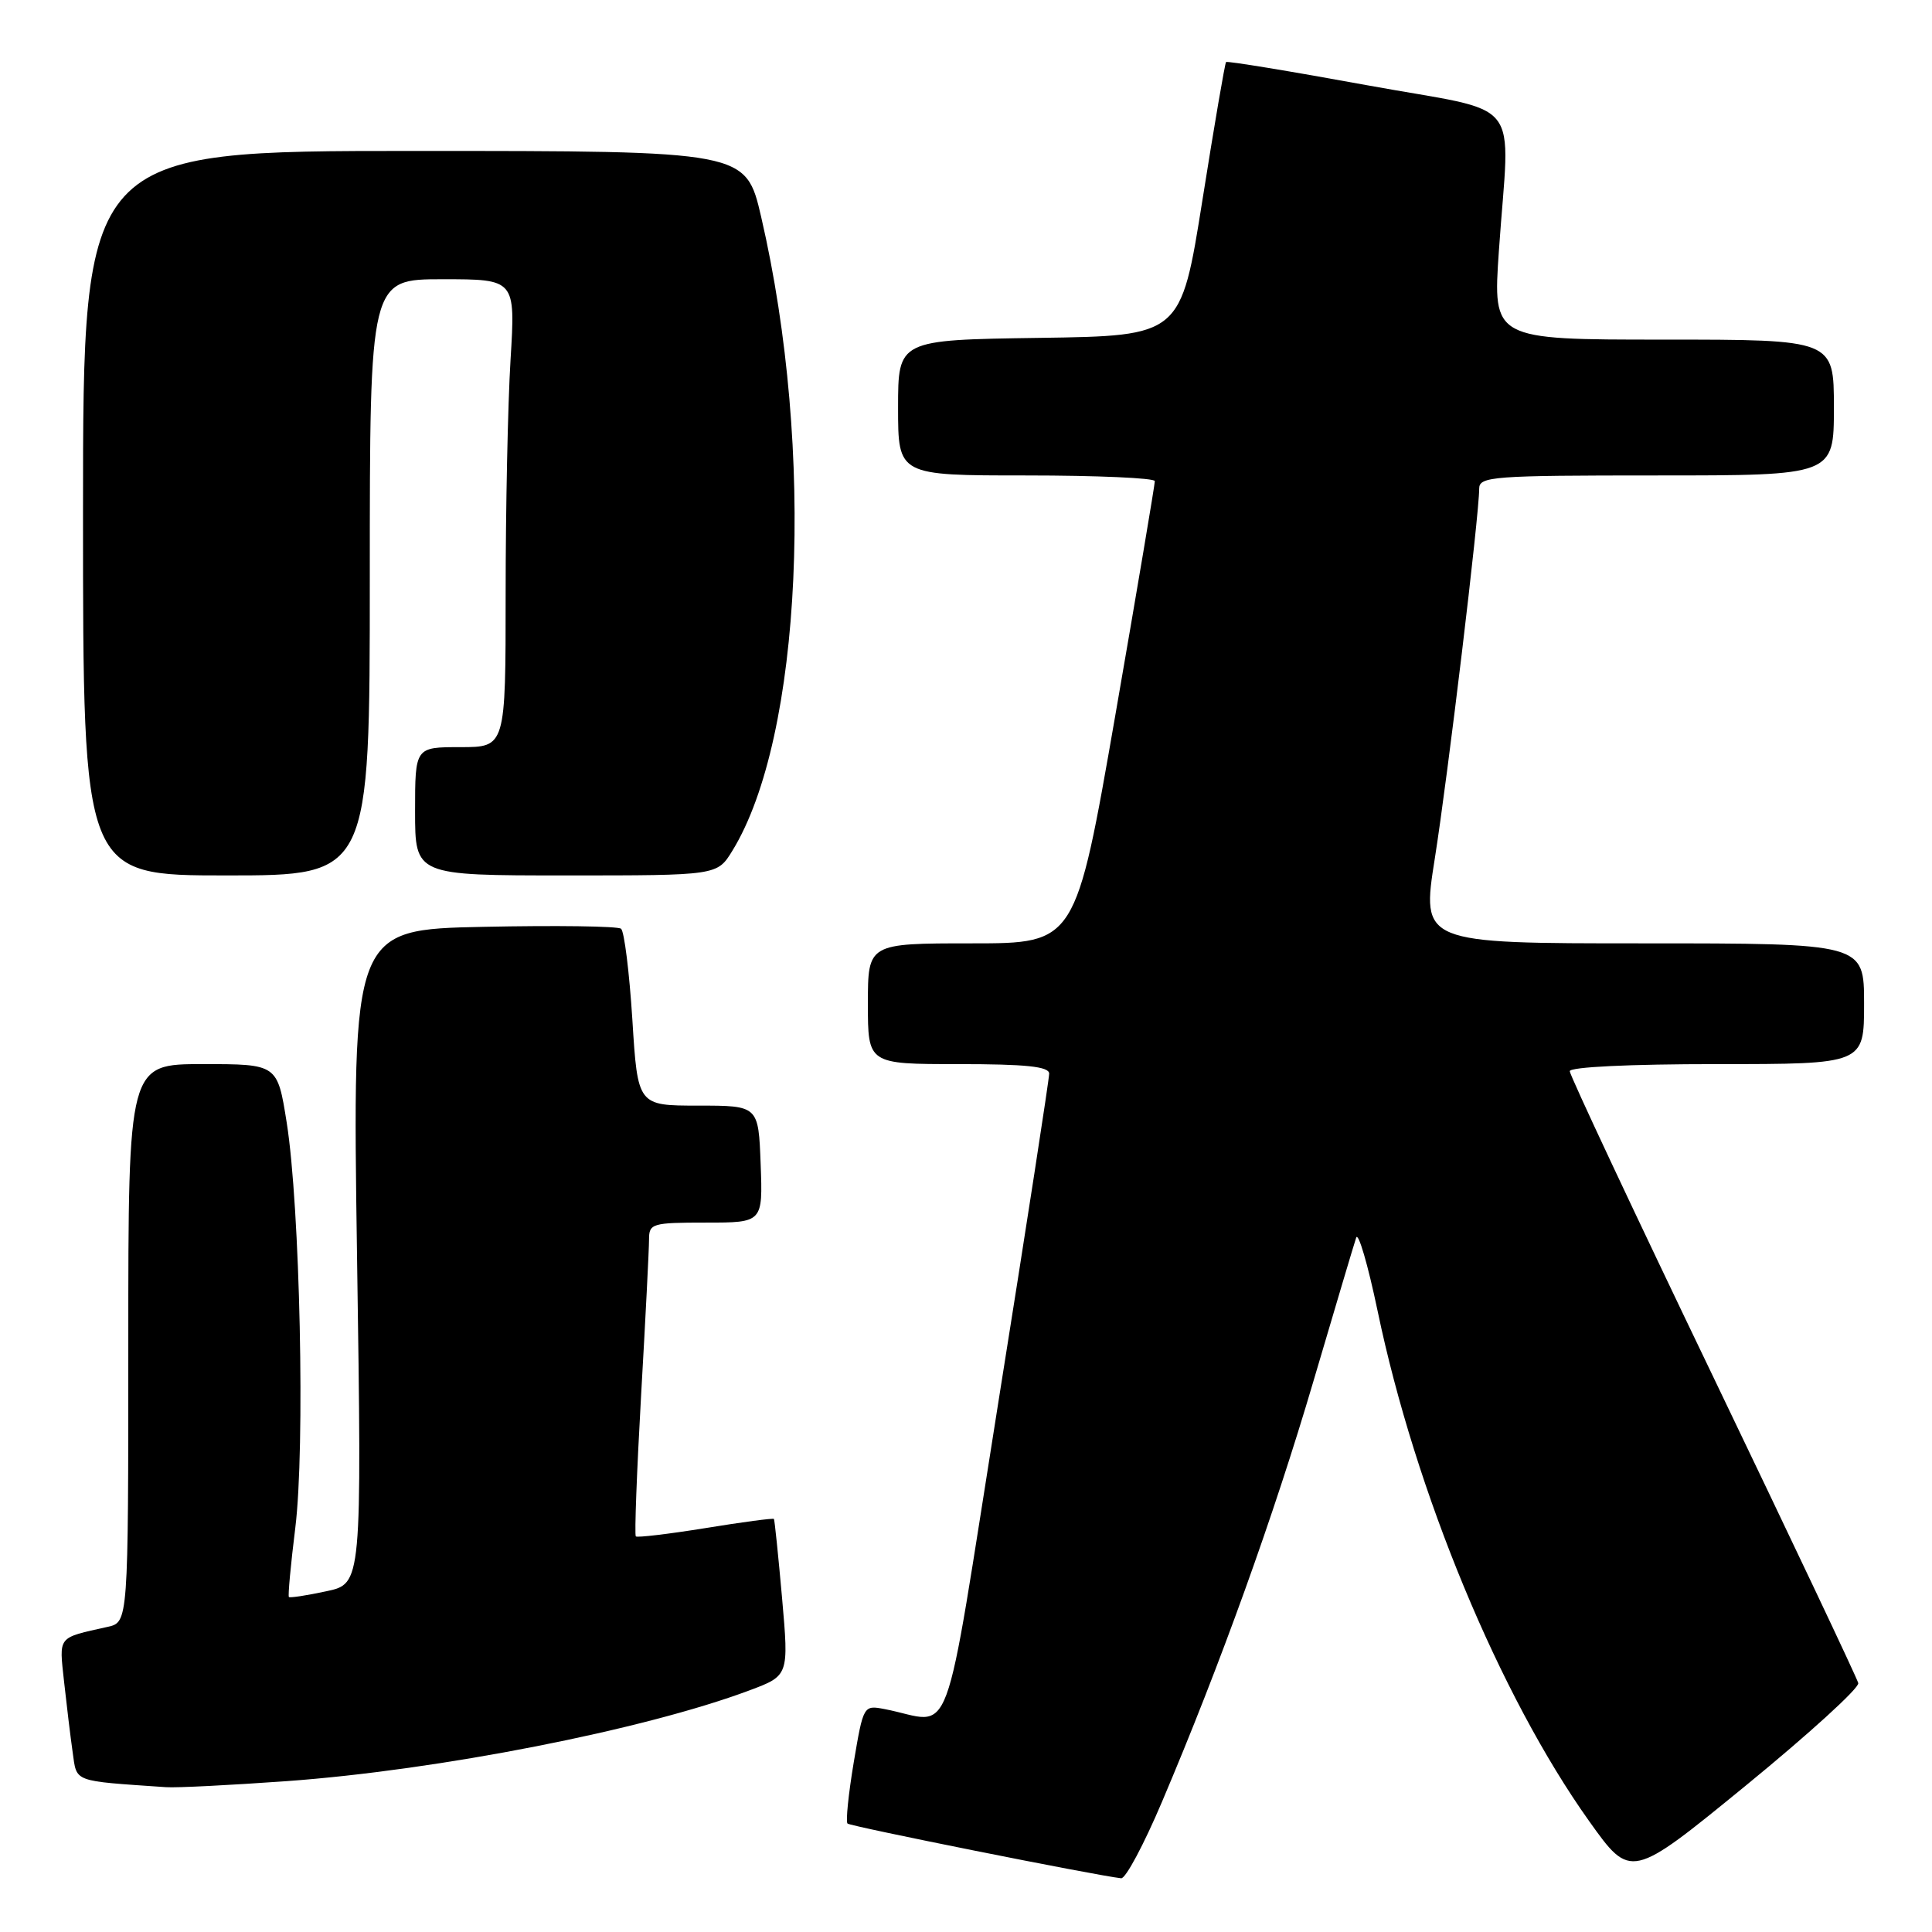 <?xml version="1.0" encoding="UTF-8" standalone="no"?>
<!DOCTYPE svg PUBLIC "-//W3C//DTD SVG 1.1//EN" "http://www.w3.org/Graphics/SVG/1.1/DTD/svg11.dtd" >
<svg xmlns="http://www.w3.org/2000/svg" xmlns:xlink="http://www.w3.org/1999/xlink" version="1.1" viewBox="0 0 256 256">
 <g >
 <path fill="currentColor"
d=" M 153.97 238.75 C 161.70 220.55 168.77 200.91 174.04 183.00 C 176.88 173.38 179.42 164.82 179.70 164.00 C 179.97 163.18 181.25 167.54 182.54 173.71 C 187.56 197.77 198.71 224.64 210.55 241.28 C 216.09 249.05 216.09 249.05 231.30 236.62 C 239.66 229.78 246.38 223.67 246.23 223.02 C 246.08 222.38 237.41 204.09 226.98 182.37 C 216.54 160.66 208.00 142.46 208.00 141.94 C 208.00 141.38 215.94 141.00 227.50 141.00 C 247.00 141.00 247.00 141.00 247.00 133.00 C 247.00 125.00 247.00 125.00 217.67 125.00 C 188.34 125.00 188.34 125.00 190.12 113.75 C 191.85 102.82 196.00 68.27 196.00 64.75 C 196.00 63.13 197.79 63.00 219.50 63.00 C 243.00 63.00 243.00 63.00 243.00 54.00 C 243.00 45.00 243.00 45.00 220.40 45.00 C 197.80 45.00 197.80 45.00 198.61 33.25 C 200.04 12.34 202.28 15.15 181.12 11.29 C 171.01 9.44 162.61 8.06 162.46 8.22 C 162.31 8.37 160.90 16.60 159.33 26.50 C 156.47 44.50 156.47 44.50 137.74 44.77 C 119.00 45.04 119.00 45.04 119.00 54.02 C 119.00 63.00 119.00 63.00 136.00 63.00 C 145.35 63.00 153.01 63.34 153.02 63.75 C 153.03 64.16 150.68 78.11 147.79 94.75 C 142.53 125.00 142.53 125.00 128.77 125.00 C 115.00 125.00 115.00 125.00 115.00 133.00 C 115.00 141.00 115.00 141.00 127.00 141.00 C 135.92 141.00 139.00 141.32 139.02 142.25 C 139.03 142.94 136.00 162.53 132.29 185.78 C 124.75 233.06 126.53 228.25 117.20 226.46 C 114.42 225.93 114.40 225.97 113.12 233.55 C 112.42 237.74 112.05 241.38 112.30 241.63 C 112.67 242.00 145.10 248.49 148.56 248.88 C 149.15 248.95 151.58 244.39 153.97 238.75 Z  M 38.00 236.01 C 58.13 234.55 85.31 229.22 99.29 223.99 C 104.53 222.03 104.53 222.03 103.63 211.77 C 103.13 206.12 102.64 201.40 102.55 201.27 C 102.45 201.14 98.37 201.68 93.48 202.48 C 88.58 203.27 84.43 203.76 84.25 203.58 C 84.06 203.39 84.38 194.97 84.95 184.87 C 85.53 174.77 86.00 165.49 86.00 164.25 C 86.00 162.12 86.39 162.00 93.54 162.00 C 101.08 162.00 101.08 162.00 100.79 154.25 C 100.50 146.50 100.50 146.50 92.50 146.50 C 84.50 146.50 84.50 146.50 83.79 135.09 C 83.39 128.81 82.72 123.40 82.29 123.06 C 81.85 122.72 73.67 122.61 64.09 122.81 C 46.68 123.17 46.68 123.17 47.31 166.51 C 47.95 209.85 47.95 209.85 43.24 210.85 C 40.65 211.41 38.41 211.75 38.28 211.61 C 38.14 211.47 38.52 207.34 39.13 202.43 C 40.44 191.82 39.76 159.93 37.99 148.75 C 36.76 141.00 36.76 141.00 26.88 141.00 C 17.00 141.00 17.00 141.00 17.00 177.98 C 17.00 214.96 17.00 214.96 14.25 215.57 C 7.54 217.07 7.83 216.71 8.49 222.84 C 8.83 225.95 9.34 230.16 9.63 232.20 C 10.20 236.21 9.52 235.95 22.00 236.81 C 23.38 236.91 30.57 236.54 38.00 236.01 Z  M 49.00 76.50 C 49.00 37.00 49.00 37.00 58.65 37.00 C 68.30 37.00 68.30 37.00 67.65 47.66 C 67.29 53.52 67.00 67.47 67.00 78.66 C 67.00 99.00 67.00 99.00 61.00 99.00 C 55.00 99.00 55.00 99.00 55.00 107.50 C 55.00 116.00 55.00 116.00 75.01 116.00 C 95.03 116.00 95.03 116.00 97.03 112.75 C 106.30 97.70 108.04 59.71 100.86 28.75 C 98.83 20.00 98.83 20.00 54.92 20.00 C 11.00 20.00 11.00 20.00 11.00 68.00 C 11.00 116.00 11.00 116.00 30.00 116.00 C 49.00 116.00 49.00 116.00 49.00 76.50 Z "/>
</g>
</svg>